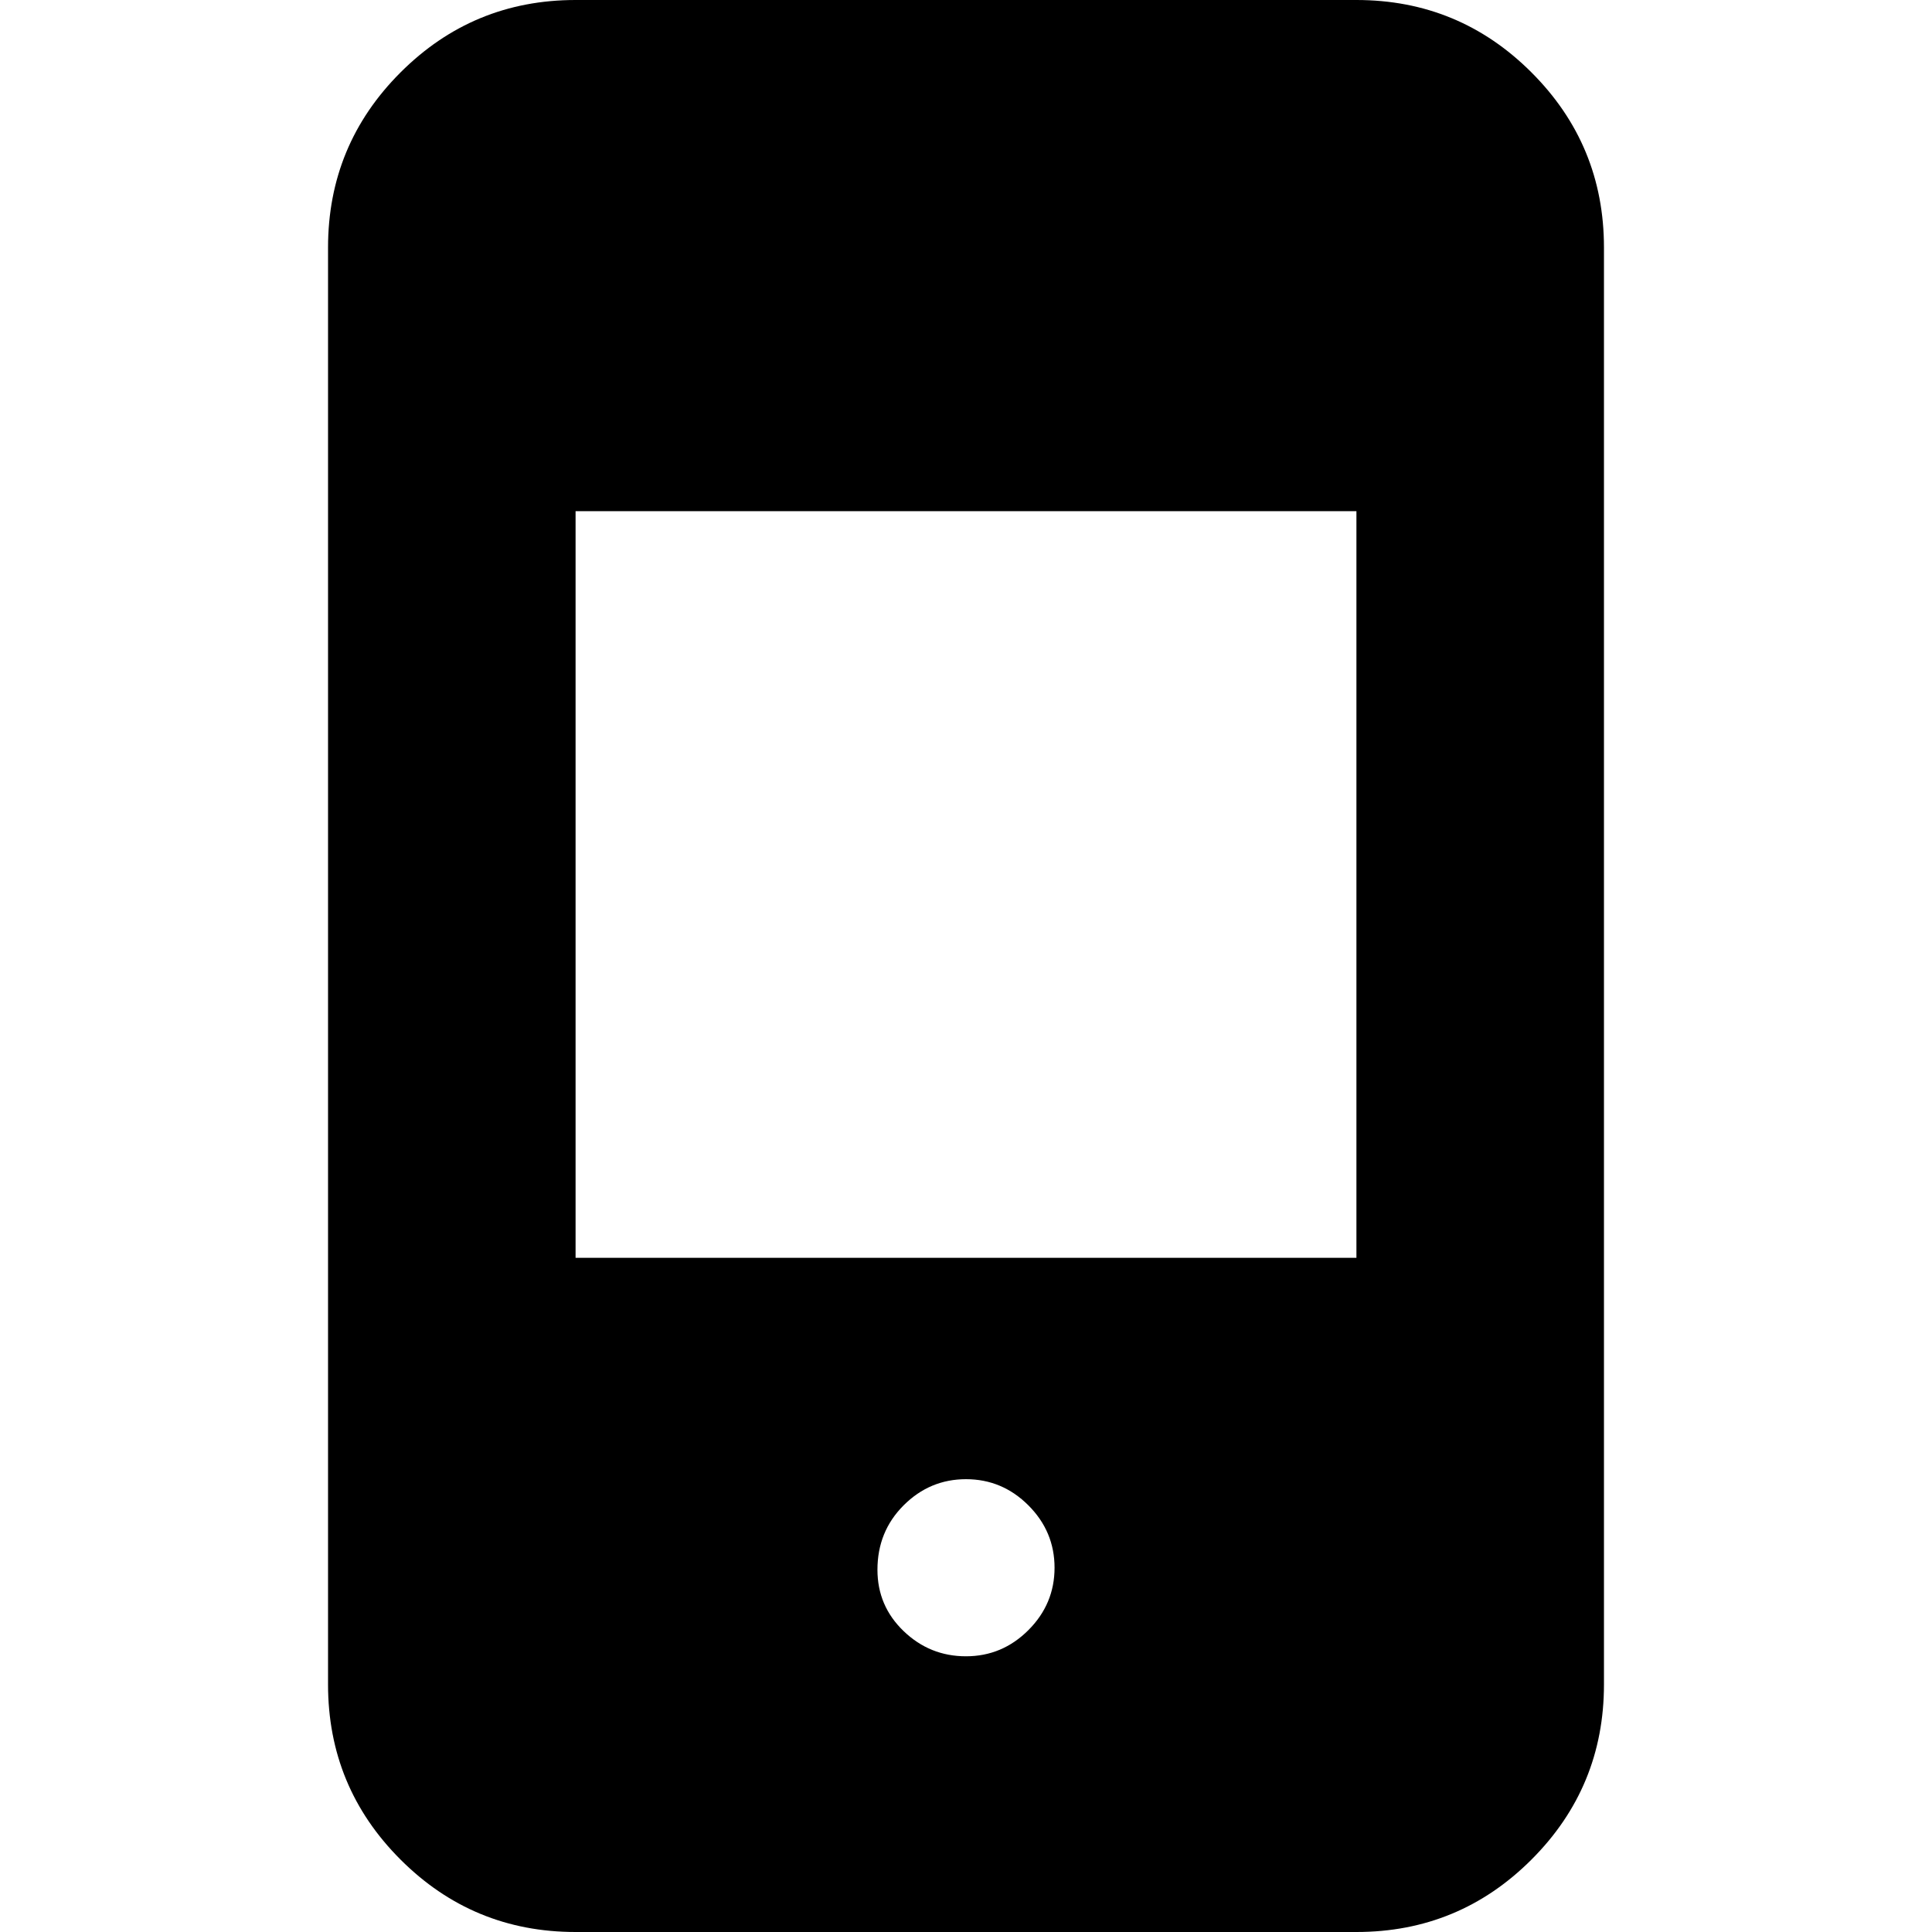 <svg xmlns="http://www.w3.org/2000/svg" height="24" width="24"><path d="M12 20.575q.45 0 .775-.325t.325-.775q0-.45-.325-.775T12 18.375q-.45 0-.775.325t-.325.8q0 .45.325.762.325.313.775.313Zm-4.85-4.95h9.7V6.35h-9.7Zm0 8.375q-1.275 0-2.175-.9-.9-.9-.9-2.175V3.075q0-1.275.9-2.175.9-.9 2.175-.9h9.7q1.275 0 2.175.9.9.9.9 2.175v17.85q0 1.275-.9 2.175-.9.9-2.175.9Z"/></svg>